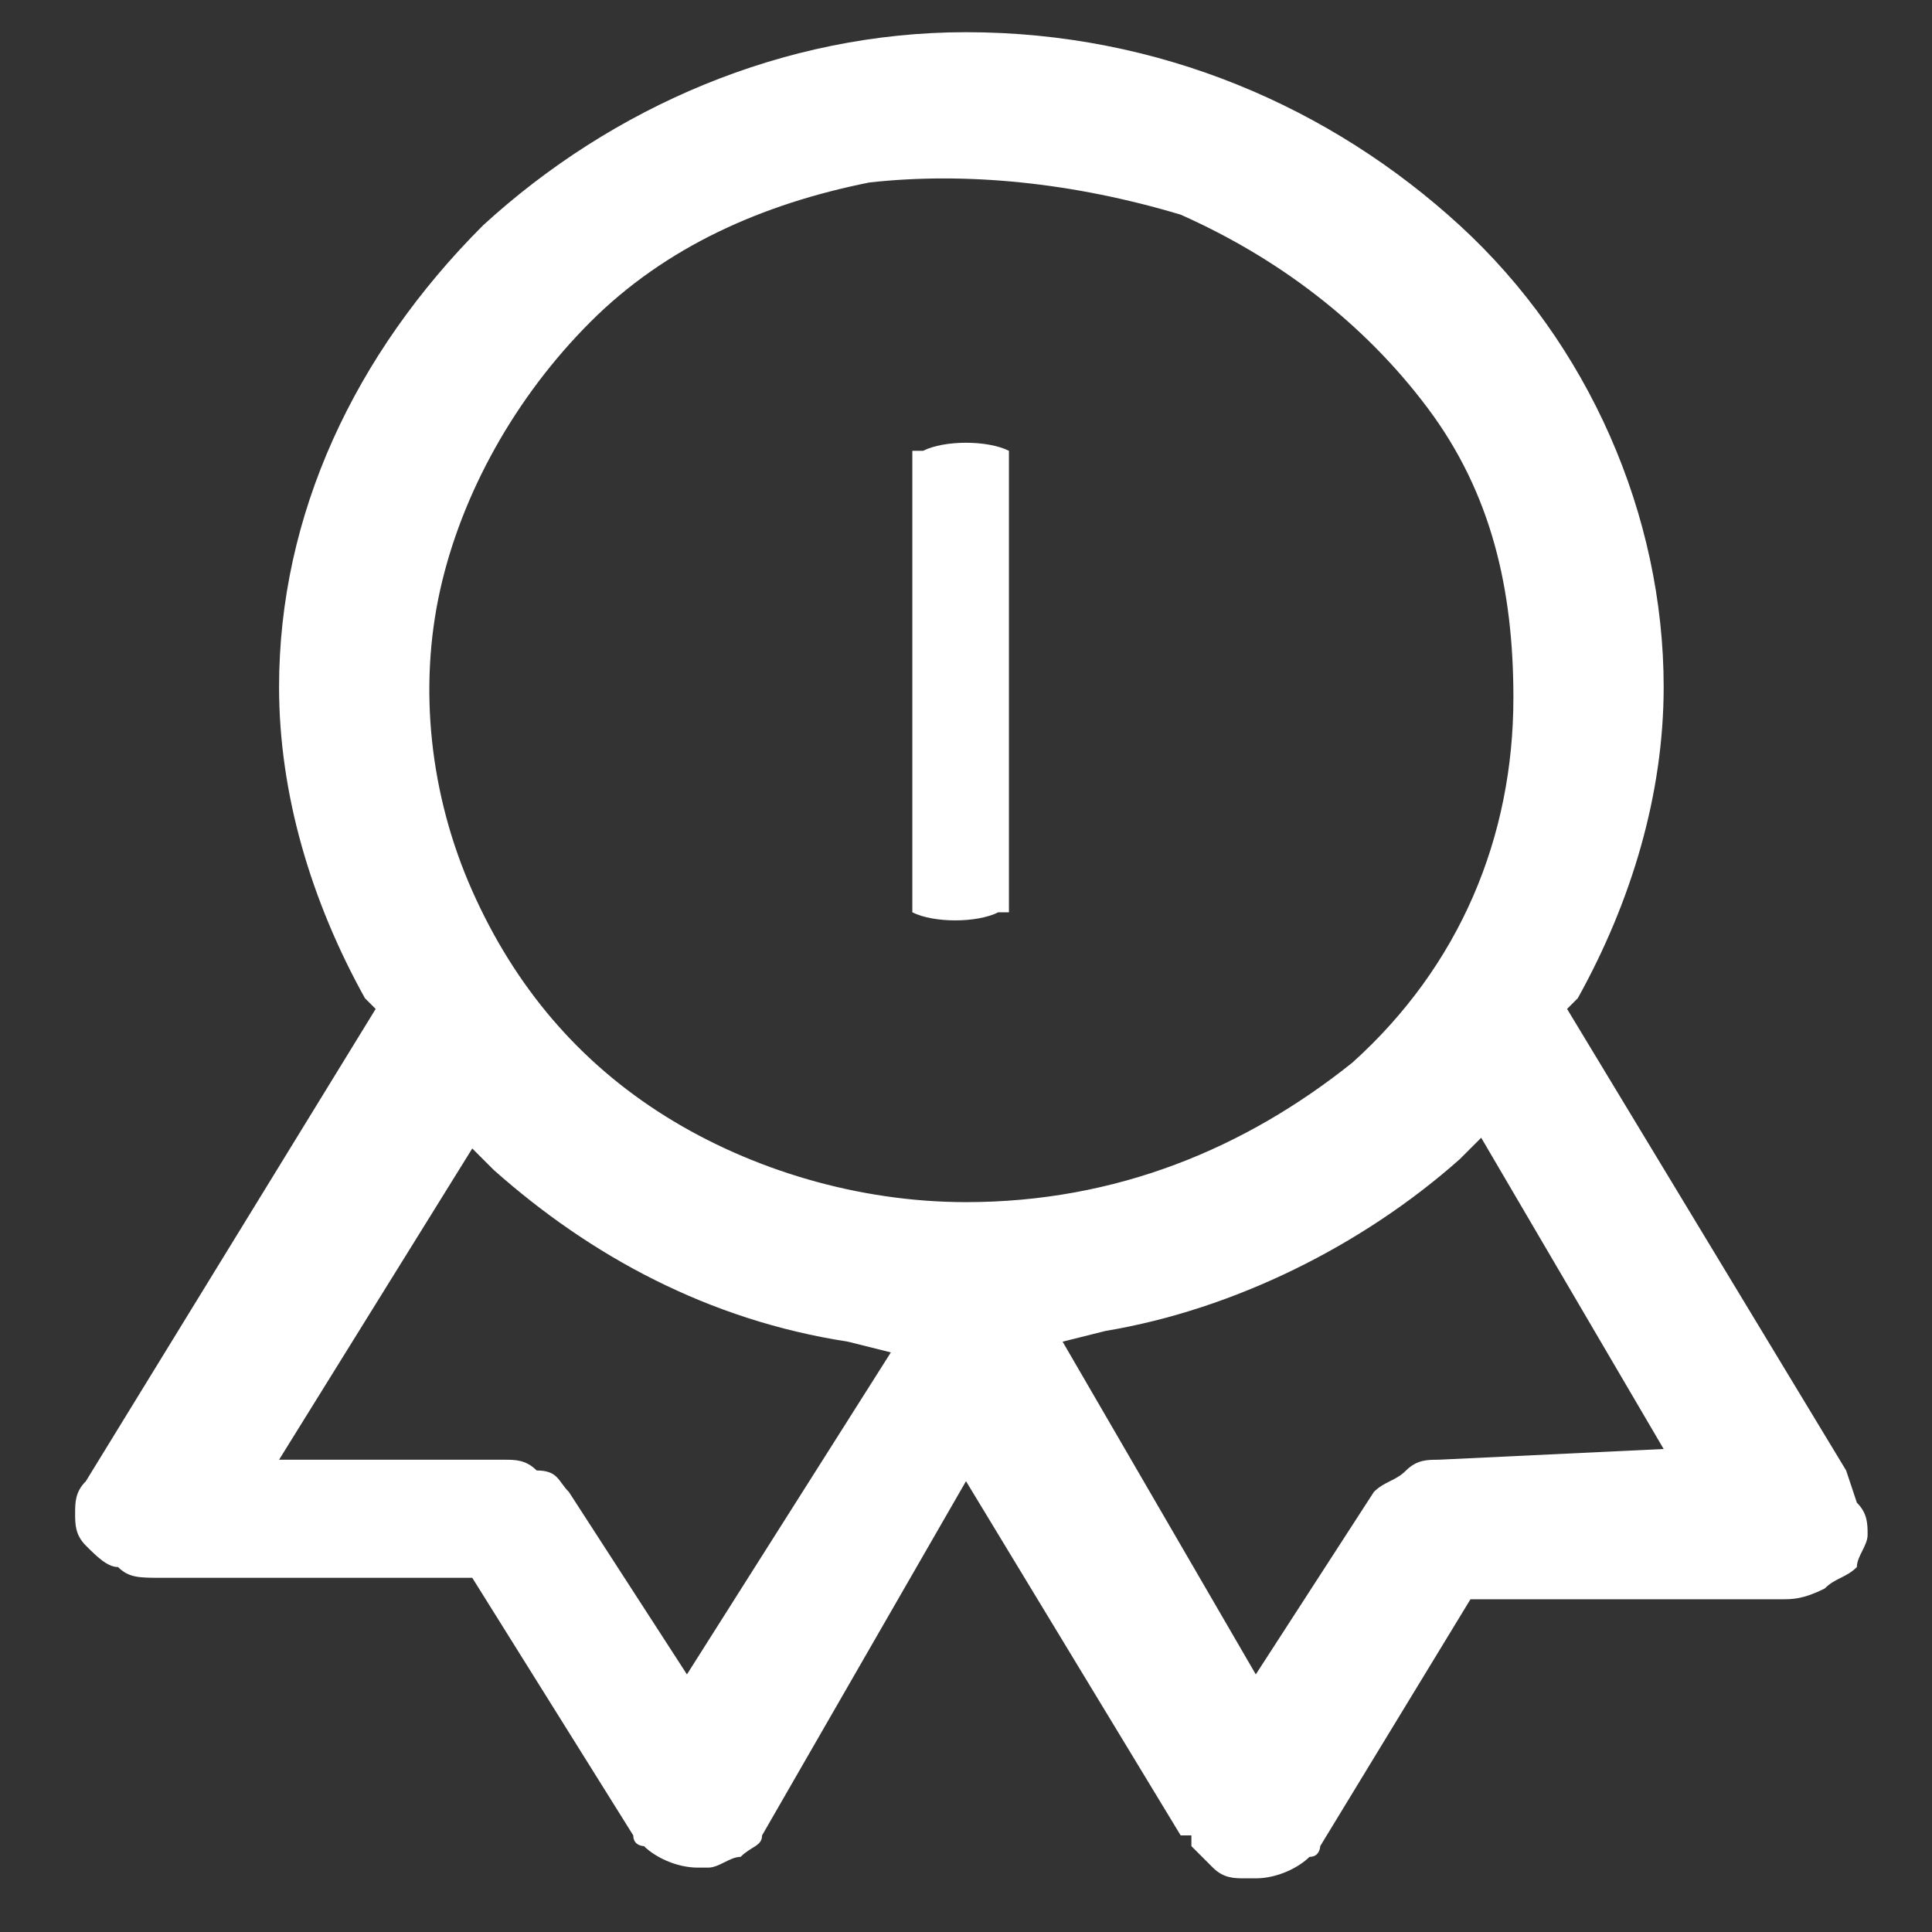 <?xml version="1.0" encoding="utf-8"?>
<!-- Generator: Adobe Illustrator 24.3.0, SVG Export Plug-In . SVG Version: 6.00 Build 0)  -->
<svg version="1.1" id="Layer_1" xmlns="http://www.w3.org/2000/svg" xmlns:xlink="http://www.w3.org/1999/xlink" x="0px" y="0px"
	 viewBox="0 0 18 18" style="enable-background:new 0 0 18 18;" xml:space="preserve">
<rect x="0" y="0" width="18" height="18" fill="#333333" stroke="none"/>
<style type="text/css">
	.st0{fill:#FFFFFF;}
</style>
<path class="st0" d="M17.2,13.7L17.2,13.7l-2.6-4.3l0.1-0.1c0.5-0.9,0.8-1.9,0.8-2.9c0-1.6-0.7-3.2-1.9-4.3C12.4,1,10.8,0.3,9,0.3
	C7.3,0.3,5.7,1,4.5,2.1C3.3,3.3,2.6,4.8,2.6,6.4c0,1,0.3,2,0.8,2.9l0.1,0.1l-2.7,4.4c-0.1,0.1-0.1,0.2-0.1,0.3c0,0.1,0,0.2,0.1,0.3
	c0.1,0.1,0.2,0.2,0.3,0.2c0.1,0.1,0.2,0.1,0.4,0.1c0,0,0,0,0,0h2.9l1.5,2.4c0,0.1,0.1,0.1,0.1,0.1c0.1,0.1,0.3,0.2,0.5,0.2h0.1
	c0.1,0,0.2-0.1,0.3-0.1c0.1-0.1,0.2-0.1,0.2-0.2L9,13.8l2,3.3h0.1l0,0.1c0.1,0.1,0.1,0.1,0.2,0.2c0.1,0.1,0.2,0.1,0.3,0.1l0.1,0
	c0,0,0,0,0,0c0.2,0,0.4-0.1,0.5-0.2c0.1,0,0.1-0.1,0.1-0.1l0,0l1.4-2.3h2.9c0,0,0,0,0,0c0.1,0,0.2,0,0.4-0.1
	c0.1-0.1,0.2-0.1,0.3-0.2l0,0c0-0.1,0.1-0.2,0.1-0.3c0-0.1,0-0.2-0.1-0.3L17.2,13.7z M6.4,15.6l-1.1-1.7c-0.1-0.1-0.1-0.2-0.3-0.2
	c-0.1-0.1-0.2-0.1-0.3-0.1H2.6l1.8-2.9l0.2,0.2c0.9,0.8,2,1.4,3.3,1.6l0.4,0.1L6.4,15.6z M9,11.2c-1,0-2-0.3-2.8-0.8h0
	C5.4,9.9,4.8,9.2,4.4,8.3C4,7.4,3.9,6.4,4.1,5.5c0.2-0.9,0.7-1.8,1.4-2.5c0.7-0.7,1.6-1.1,2.6-1.3C9,1.6,10,1.7,11,2
	c0.9,0.4,1.7,1,2.3,1.8c0.6,0.8,0.8,1.7,0.8,2.7c0,1.3-0.5,2.5-1.5,3.4C11.6,10.7,10.4,11.2,9,11.2z M13.4,13.6
	c-0.1,0-0.2,0-0.3,0.1c-0.1,0.1-0.2,0.1-0.3,0.2l-1.1,1.7l-1.8-3.1l0.4-0.1c1.2-0.2,2.4-0.8,3.3-1.6l0.2-0.2l1.7,2.9L13.4,13.6z"/>
<path class="st0" d="M9.4,4.2c-0.2-0.1-0.6-0.1-0.8,0c0,0-0.1,0-0.1,0l0,4.3c0,0,0,0,0,0c0.2,0.1,0.6,0.1,0.8,0c0,0,0.1,0,0.1,0
	L9.4,4.2C9.5,4.2,9.5,4.2,9.4,4.2z"/>
</svg>

